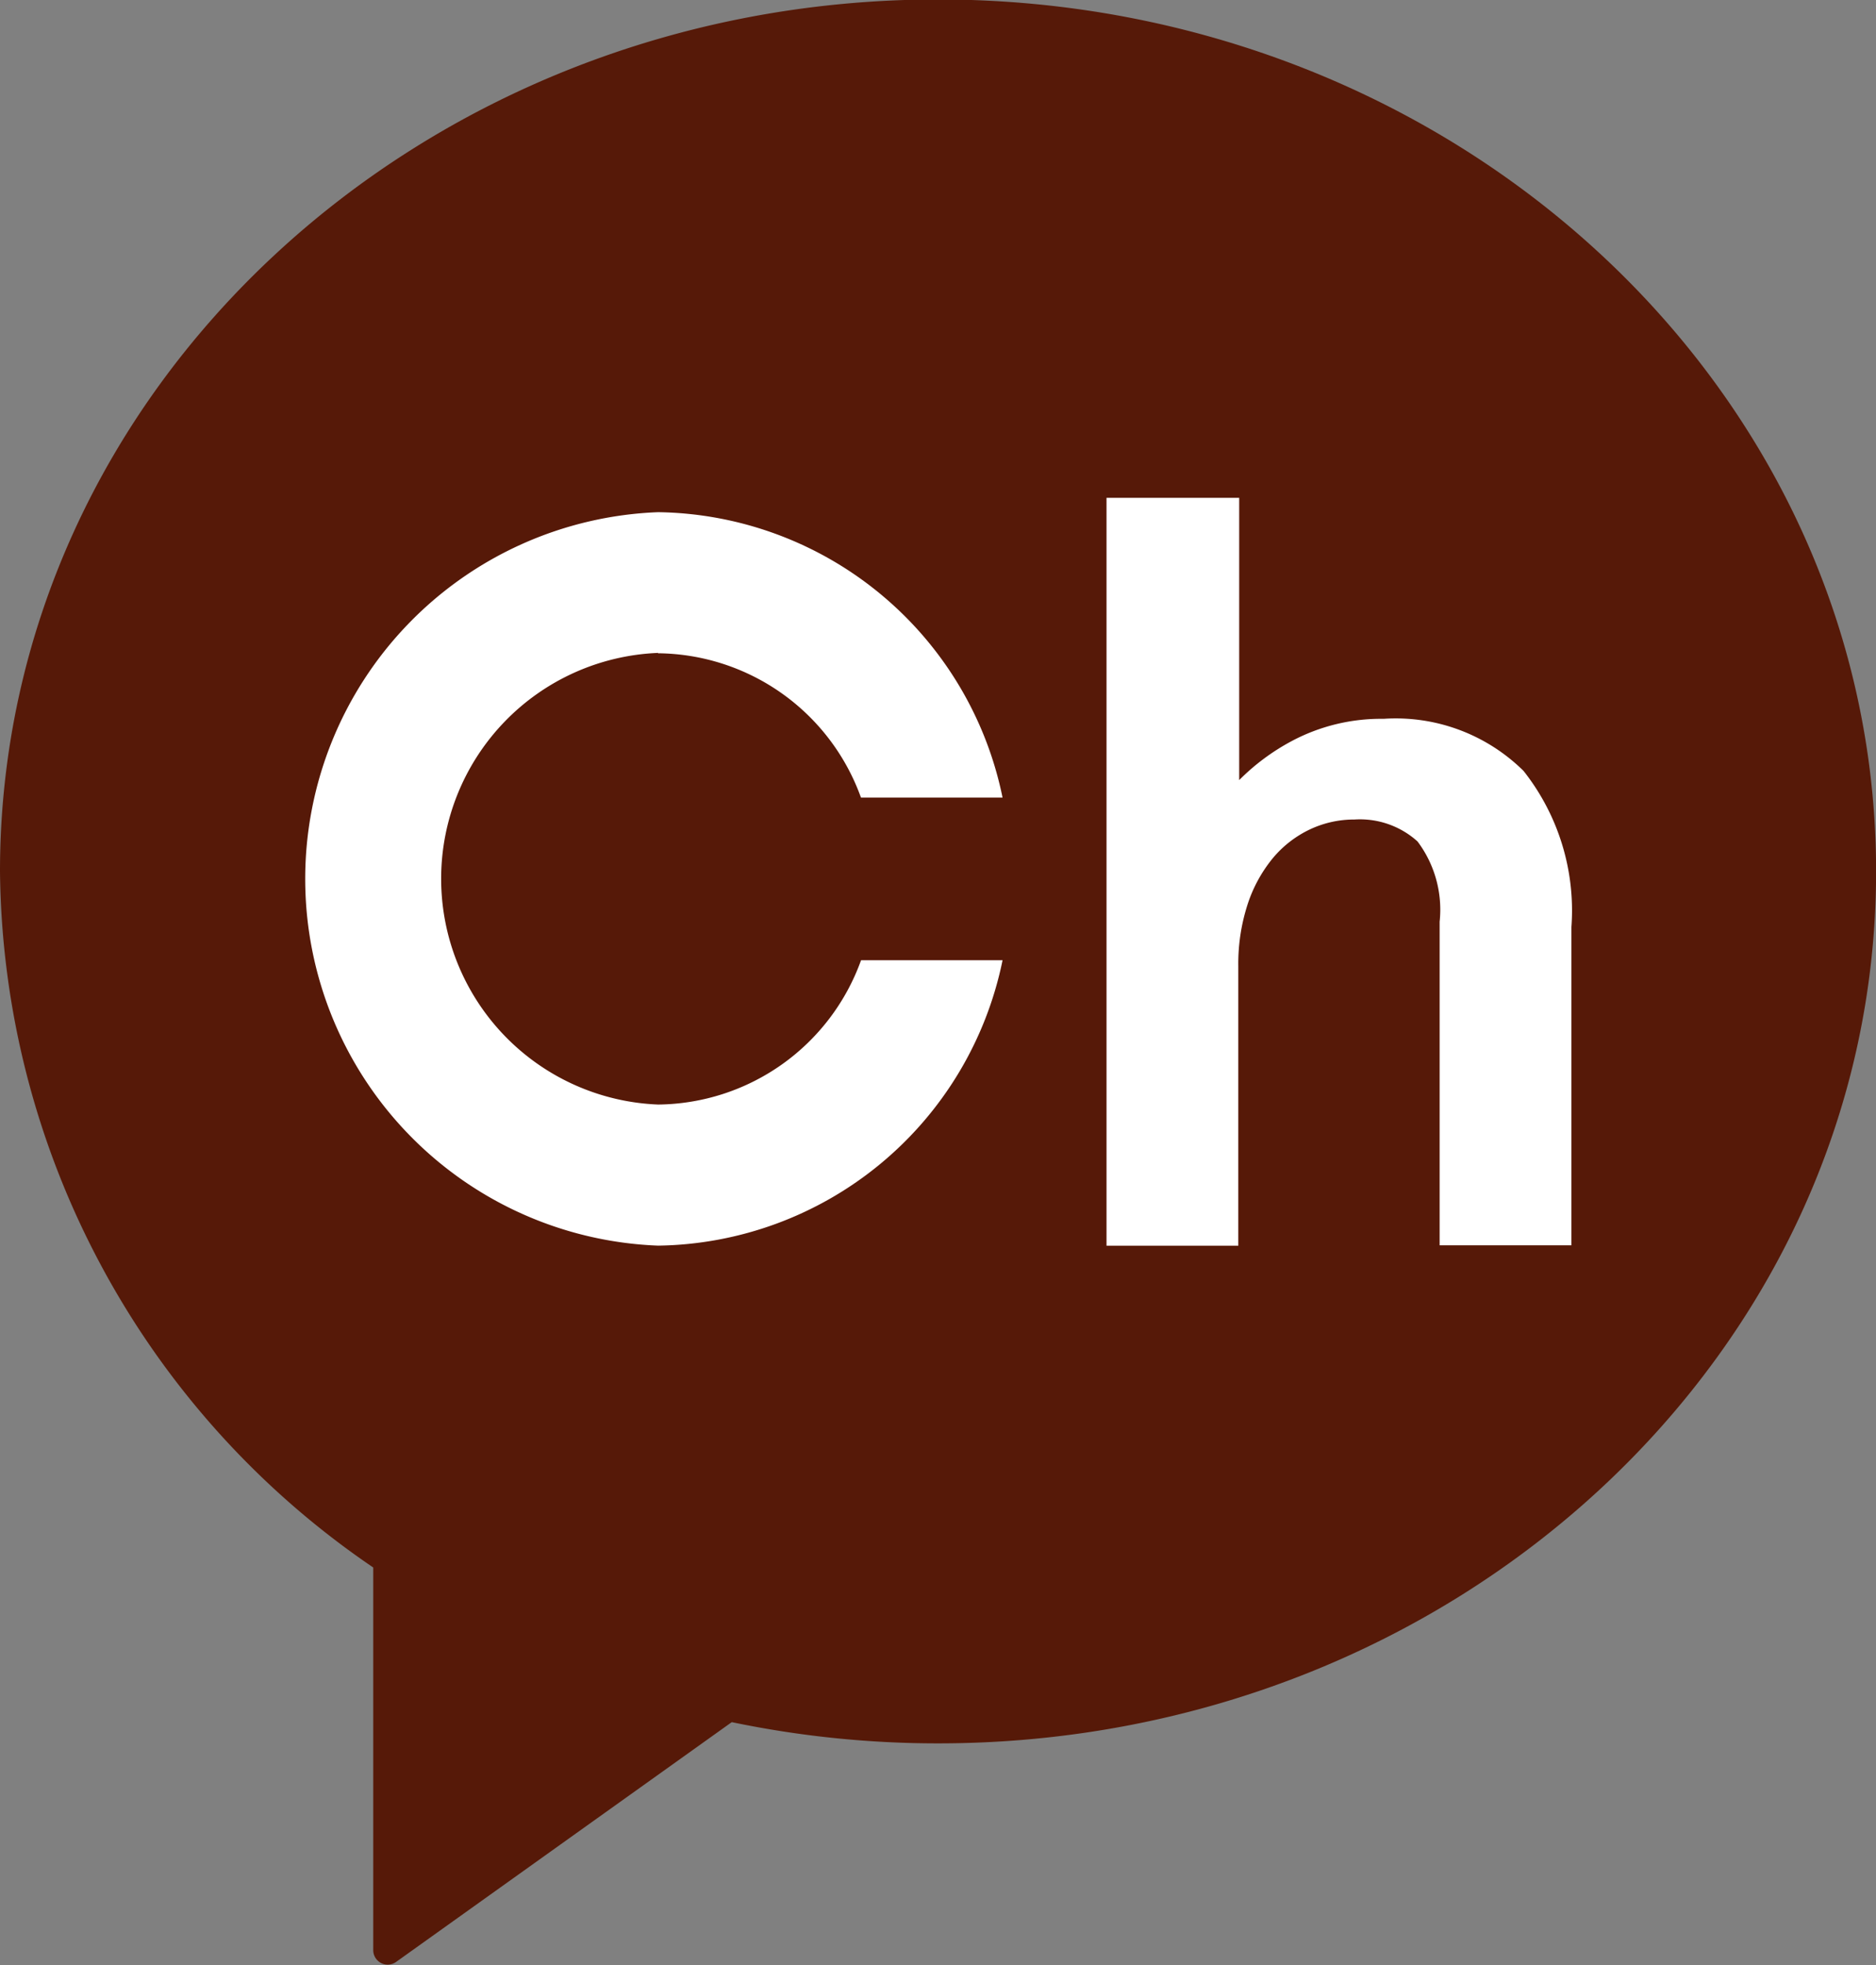 <svg xmlns="http://www.w3.org/2000/svg" width="21.04" height="22.035" viewBox="0 0 21.04 22.035">
  <rect x="0" y="0" width="21.04" height="22.035" fill="#808080" stroke="none"/>
  <g id="ico_gjcenter_kakao_2" transform="translate(0 -1.594)">
    <g id="그룹_781" data-name="그룹 781" transform="translate(0 1.593)">
      <path id="패스_244" data-name="패스 244" d="M240.274,376.2c-5.81,0-10.52,4.377-10.52,9.776a9.547,9.547,0,0,0,4.186,7.806v4.291a.162.162,0,0,0,.088.144.16.16,0,0,0,.074.018.163.163,0,0,0,.094-.03l3.765-2.689a11.325,11.325,0,0,0,2.314.238c5.81,0,10.52-4.377,10.52-9.777S246.084,376.2,240.274,376.2Z" transform="translate(-229.754 -376.205)" fill="#561908"/>
      <g id="그룹_780" data-name="그룹 780" transform="translate(3.417 5.583)">
        <path id="패스_245" data-name="패스 245" d="M273.917,397.032a2.039,2.039,0,0,0-1.57-.584,2.131,2.131,0,0,0-1.029.249,2.467,2.467,0,0,0-.59.438V393.97H269.24v8.386h1.478v-3.133a2.157,2.157,0,0,1,.106-.7,1.59,1.59,0,0,1,.284-.516,1.224,1.224,0,0,1,.413-.319,1.162,1.162,0,0,1,.5-.111.964.964,0,0,1,.707.246,1.274,1.274,0,0,1,.248.9v3.628h1.478v-3.569A2.525,2.525,0,0,0,273.917,397.032Z" transform="translate(-260.247 -393.97)" fill="#fff"/>
        <path id="패스_246" data-name="패스 246" d="M244.59,396.068a2.444,2.444,0,0,1,2.276,1.618h1.588a4,4,0,0,0-3.863-3.2,4.115,4.115,0,0,0,0,8.224,4,4,0,0,0,3.863-3.2h-1.587a2.445,2.445,0,0,1-2.276,1.618,2.534,2.534,0,0,1,0-5.064Z" transform="translate(-240.627 -394.325)" fill="#fff"/>
      </g>
    </g>
  </g>
</svg>
